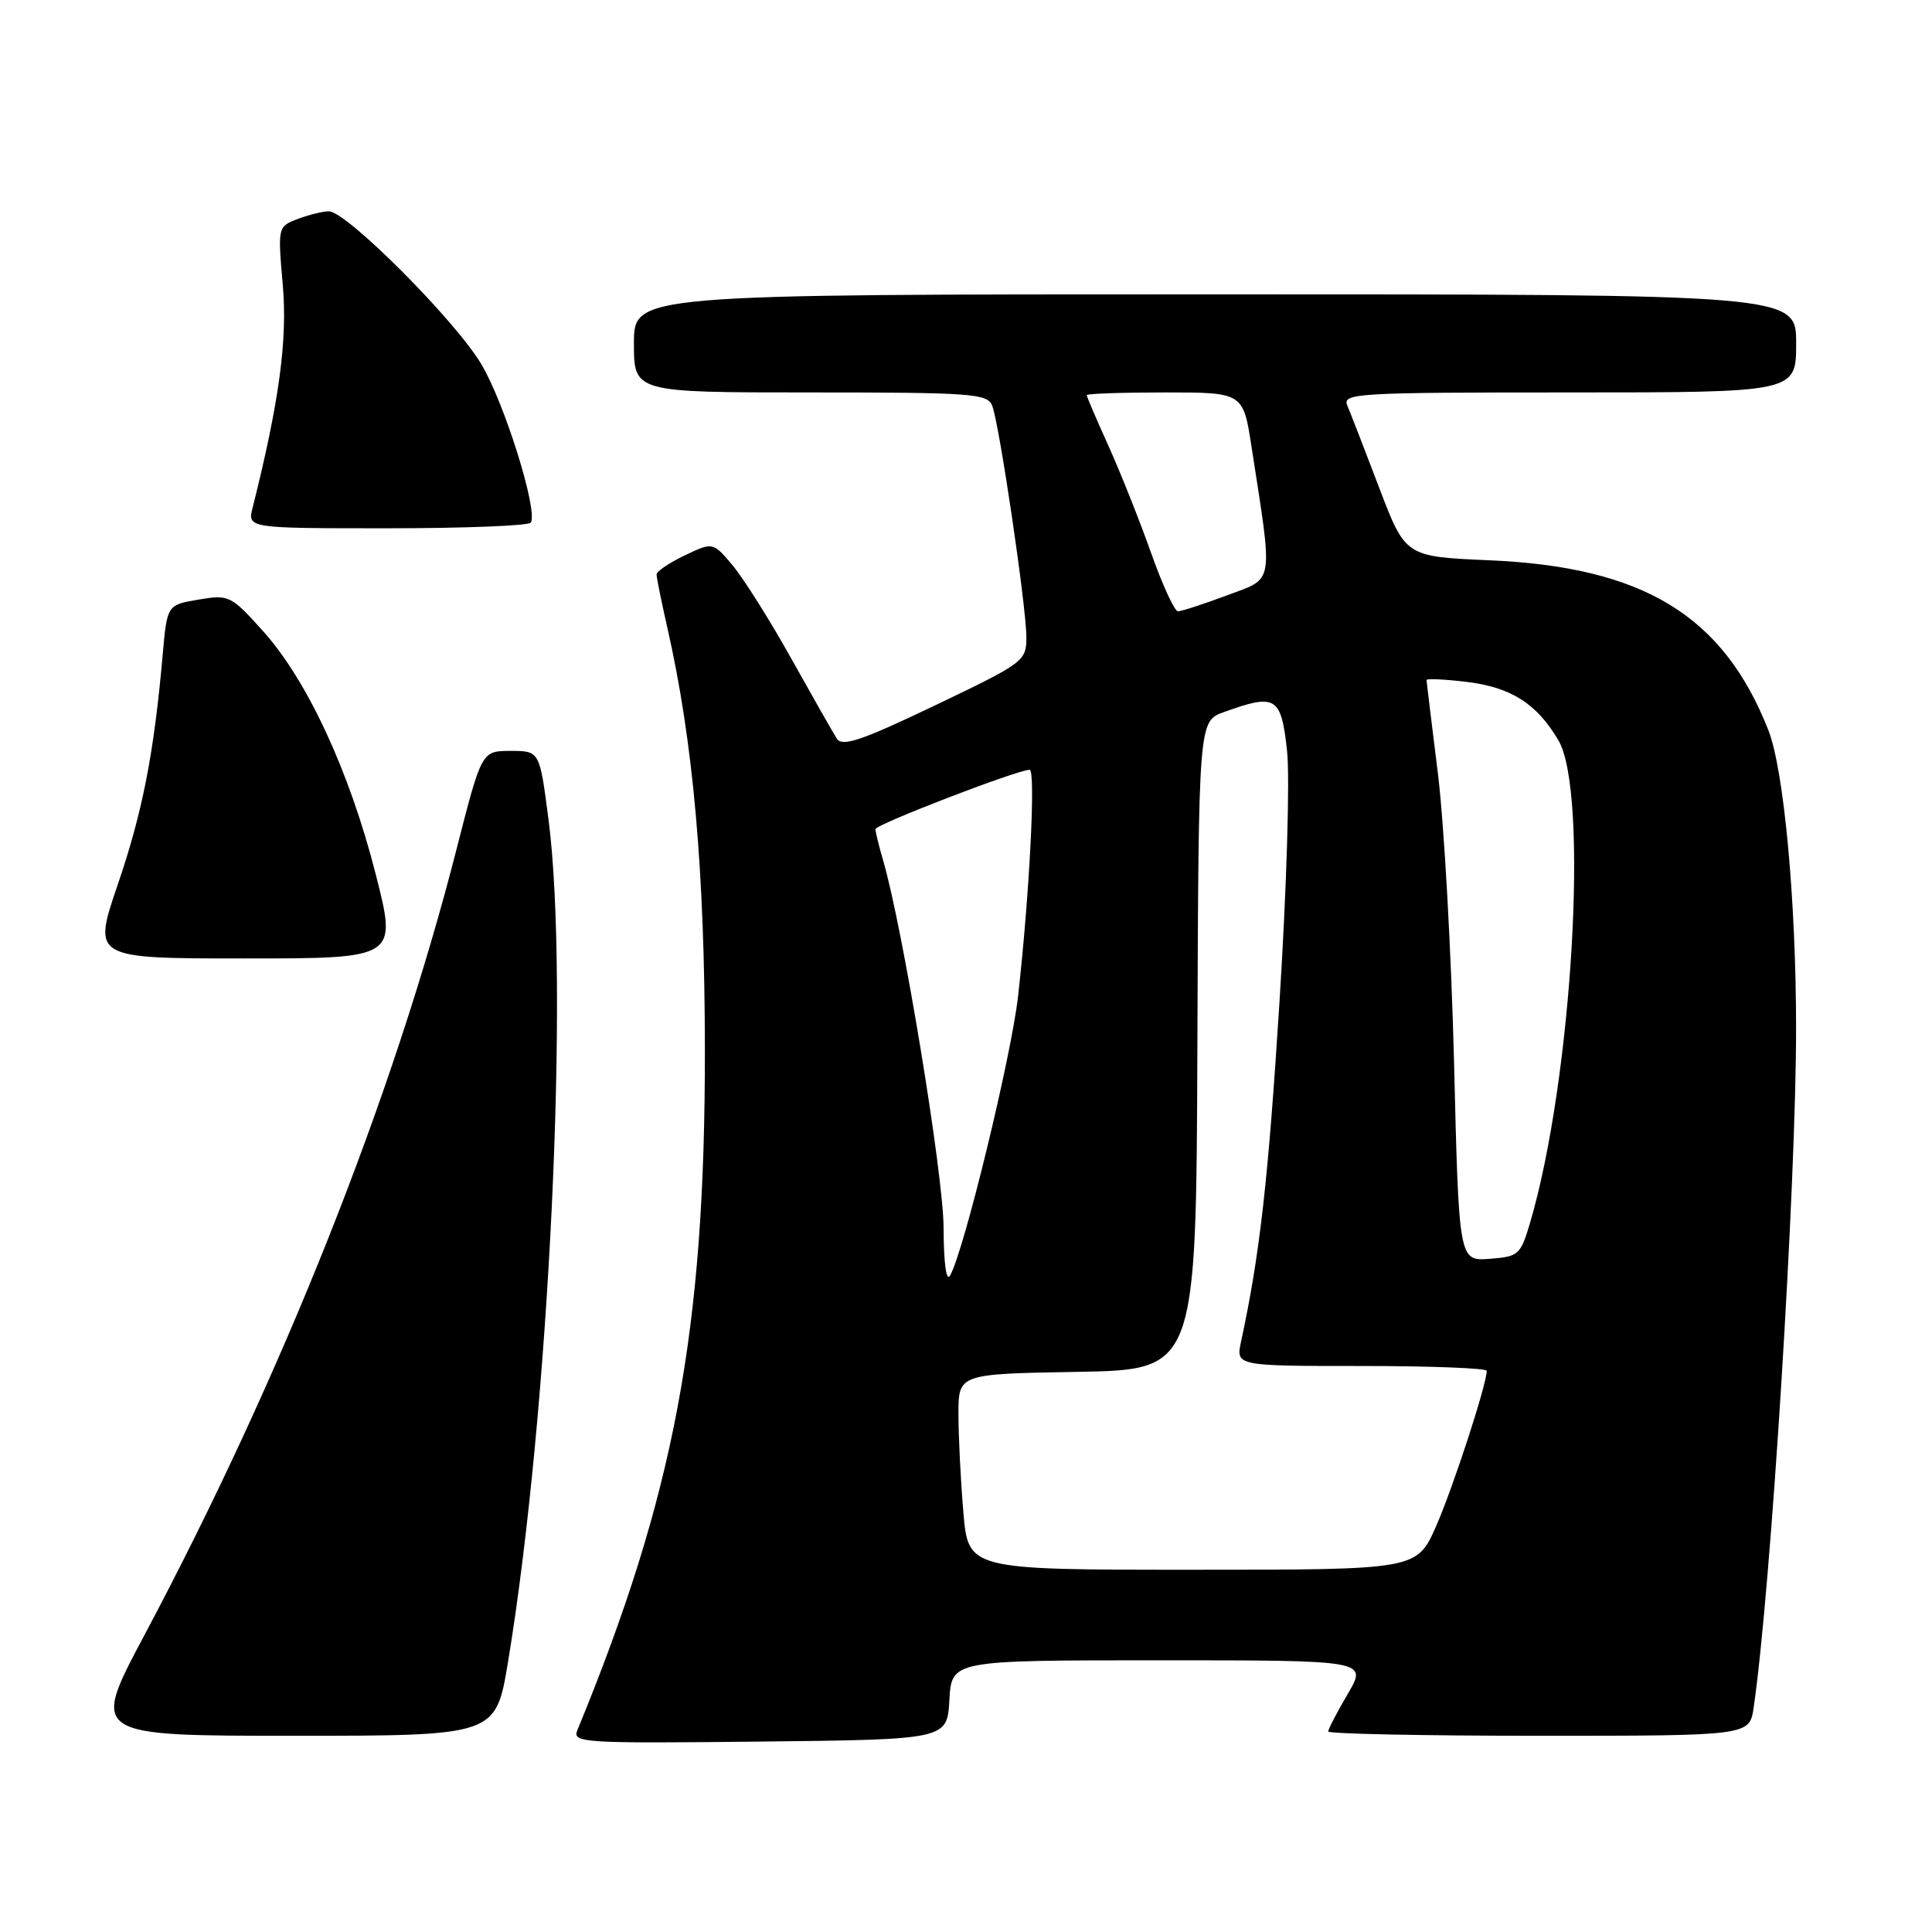<?xml version="1.0" encoding="UTF-8" standalone="no"?>
<!DOCTYPE svg PUBLIC "-//W3C//DTD SVG 1.1//EN" "http://www.w3.org/Graphics/SVG/1.1/DTD/svg11.dtd" >
<svg xmlns="http://www.w3.org/2000/svg" xmlns:xlink="http://www.w3.org/1999/xlink" version="1.1" viewBox="0 0 256 256">
 <g >
 <path fill="currentColor"
d=" M 125.80 225.25 C 126.10 220.00 126.10 220.00 153.65 220.00 C 181.19 220.00 181.19 220.00 178.60 224.43 C 177.17 226.86 176.00 229.11 176.00 229.43 C 176.00 229.74 188.56 230.00 203.91 230.00 C 231.82 230.00 231.82 230.00 232.37 226.25 C 234.66 210.60 238.01 156.89 237.99 136.12 C 237.98 119.22 236.37 101.98 234.32 96.76 C 228.34 81.56 217.77 75.12 197.36 74.24 C 186.23 73.76 186.23 73.76 182.75 64.63 C 180.84 59.61 178.94 54.71 178.53 53.75 C 177.83 52.11 179.60 52.00 207.89 52.00 C 238.00 52.00 238.00 52.00 238.00 45.50 C 238.00 39.00 238.00 39.00 161.00 39.00 C 84.00 39.00 84.00 39.00 84.00 45.50 C 84.00 52.00 84.00 52.00 107.39 52.00 C 128.74 52.00 130.85 52.15 131.47 53.75 C 132.42 56.17 136.00 80.45 136.00 84.43 C 136.00 87.60 135.70 87.82 123.89 93.47 C 114.17 98.12 111.61 98.99 110.89 97.88 C 110.40 97.12 107.70 92.37 104.88 87.32 C 102.07 82.27 98.57 76.72 97.12 74.97 C 94.47 71.81 94.47 71.81 90.74 73.59 C 88.68 74.57 87.00 75.71 87.00 76.12 C 87.00 76.54 87.64 79.72 88.43 83.19 C 91.85 98.24 93.38 115.40 93.40 139.00 C 93.44 176.30 89.39 197.93 76.50 229.27 C 75.81 230.93 77.20 231.02 100.64 230.77 C 125.50 230.50 125.50 230.50 125.80 225.25 Z  M 67.31 220.25 C 72.77 187.26 75.51 130.25 72.67 108.50 C 71.50 99.50 71.50 99.50 67.66 99.50 C 63.82 99.50 63.82 99.50 60.50 112.50 C 52.13 145.27 37.44 182.25 19.09 216.75 C 12.04 230.00 12.04 230.00 38.87 230.00 C 65.69 230.00 65.69 230.00 67.31 220.25 Z  M 49.78 115.82 C 46.31 102.20 40.71 90.14 34.85 83.62 C 30.59 78.89 30.34 78.77 26.30 79.45 C 22.14 80.15 22.14 80.15 21.55 86.83 C 20.40 99.87 18.88 107.63 15.59 117.25 C 12.27 127.00 12.27 127.00 32.45 127.00 C 52.63 127.00 52.63 127.00 49.78 115.82 Z  M 70.34 69.25 C 71.31 67.64 66.81 53.28 63.74 48.19 C 60.20 42.32 45.90 28.00 43.58 28.00 C 42.78 28.00 40.93 28.46 39.46 29.01 C 36.80 30.03 36.80 30.05 37.47 37.76 C 38.11 45.03 36.99 53.27 33.48 67.25 C 32.78 70.00 32.78 70.00 51.33 70.00 C 61.53 70.00 70.09 69.66 70.34 69.25 Z  M 127.65 200.35 C 127.29 196.14 127.00 190.30 127.00 187.37 C 127.00 182.05 127.00 182.05 142.75 181.78 C 158.50 181.50 158.50 181.50 158.66 138.54 C 158.82 95.57 158.82 95.57 162.16 94.36 C 169.08 91.86 169.76 92.28 170.54 99.50 C 170.93 103.17 170.49 117.69 169.54 132.75 C 168.04 156.44 166.94 166.21 164.45 177.75 C 163.75 181.00 163.75 181.00 180.38 181.00 C 189.52 181.00 197.00 181.29 197.00 181.64 C 197.00 183.44 192.50 197.22 190.28 202.25 C 187.73 208.00 187.73 208.00 158.01 208.00 C 128.29 208.00 128.29 208.00 127.65 200.35 Z  M 125.03 162.68 C 125.00 155.57 119.64 123.01 117.02 114.01 C 116.46 112.09 116.00 110.22 116.00 109.87 C 116.00 109.25 134.83 102.00 136.43 102.00 C 137.26 102.00 136.42 118.49 134.90 132.00 C 134.00 139.99 127.75 165.71 125.90 169.00 C 125.39 169.91 125.05 167.44 125.03 162.68 Z  M 192.67 140.80 C 192.31 126.33 191.35 109.10 190.53 102.50 C 189.71 95.90 189.03 90.32 189.02 90.11 C 189.01 89.90 191.36 90.00 194.24 90.34 C 200.20 91.05 203.62 93.21 206.50 98.10 C 210.57 105.01 208.34 143.00 202.75 162.00 C 201.48 166.29 201.23 166.51 197.37 166.80 C 193.31 167.10 193.31 167.10 192.67 140.80 Z  M 152.52 73.25 C 151.01 68.99 148.48 62.63 146.89 59.11 C 145.30 55.60 144.00 52.56 144.00 52.36 C 144.00 52.16 148.66 52.00 154.36 52.00 C 164.73 52.00 164.73 52.00 165.84 59.25 C 168.71 77.79 168.92 76.51 162.58 78.89 C 159.47 80.05 156.55 81.00 156.09 81.00 C 155.63 81.00 154.03 77.51 152.52 73.25 Z "/>
</g>
</svg>